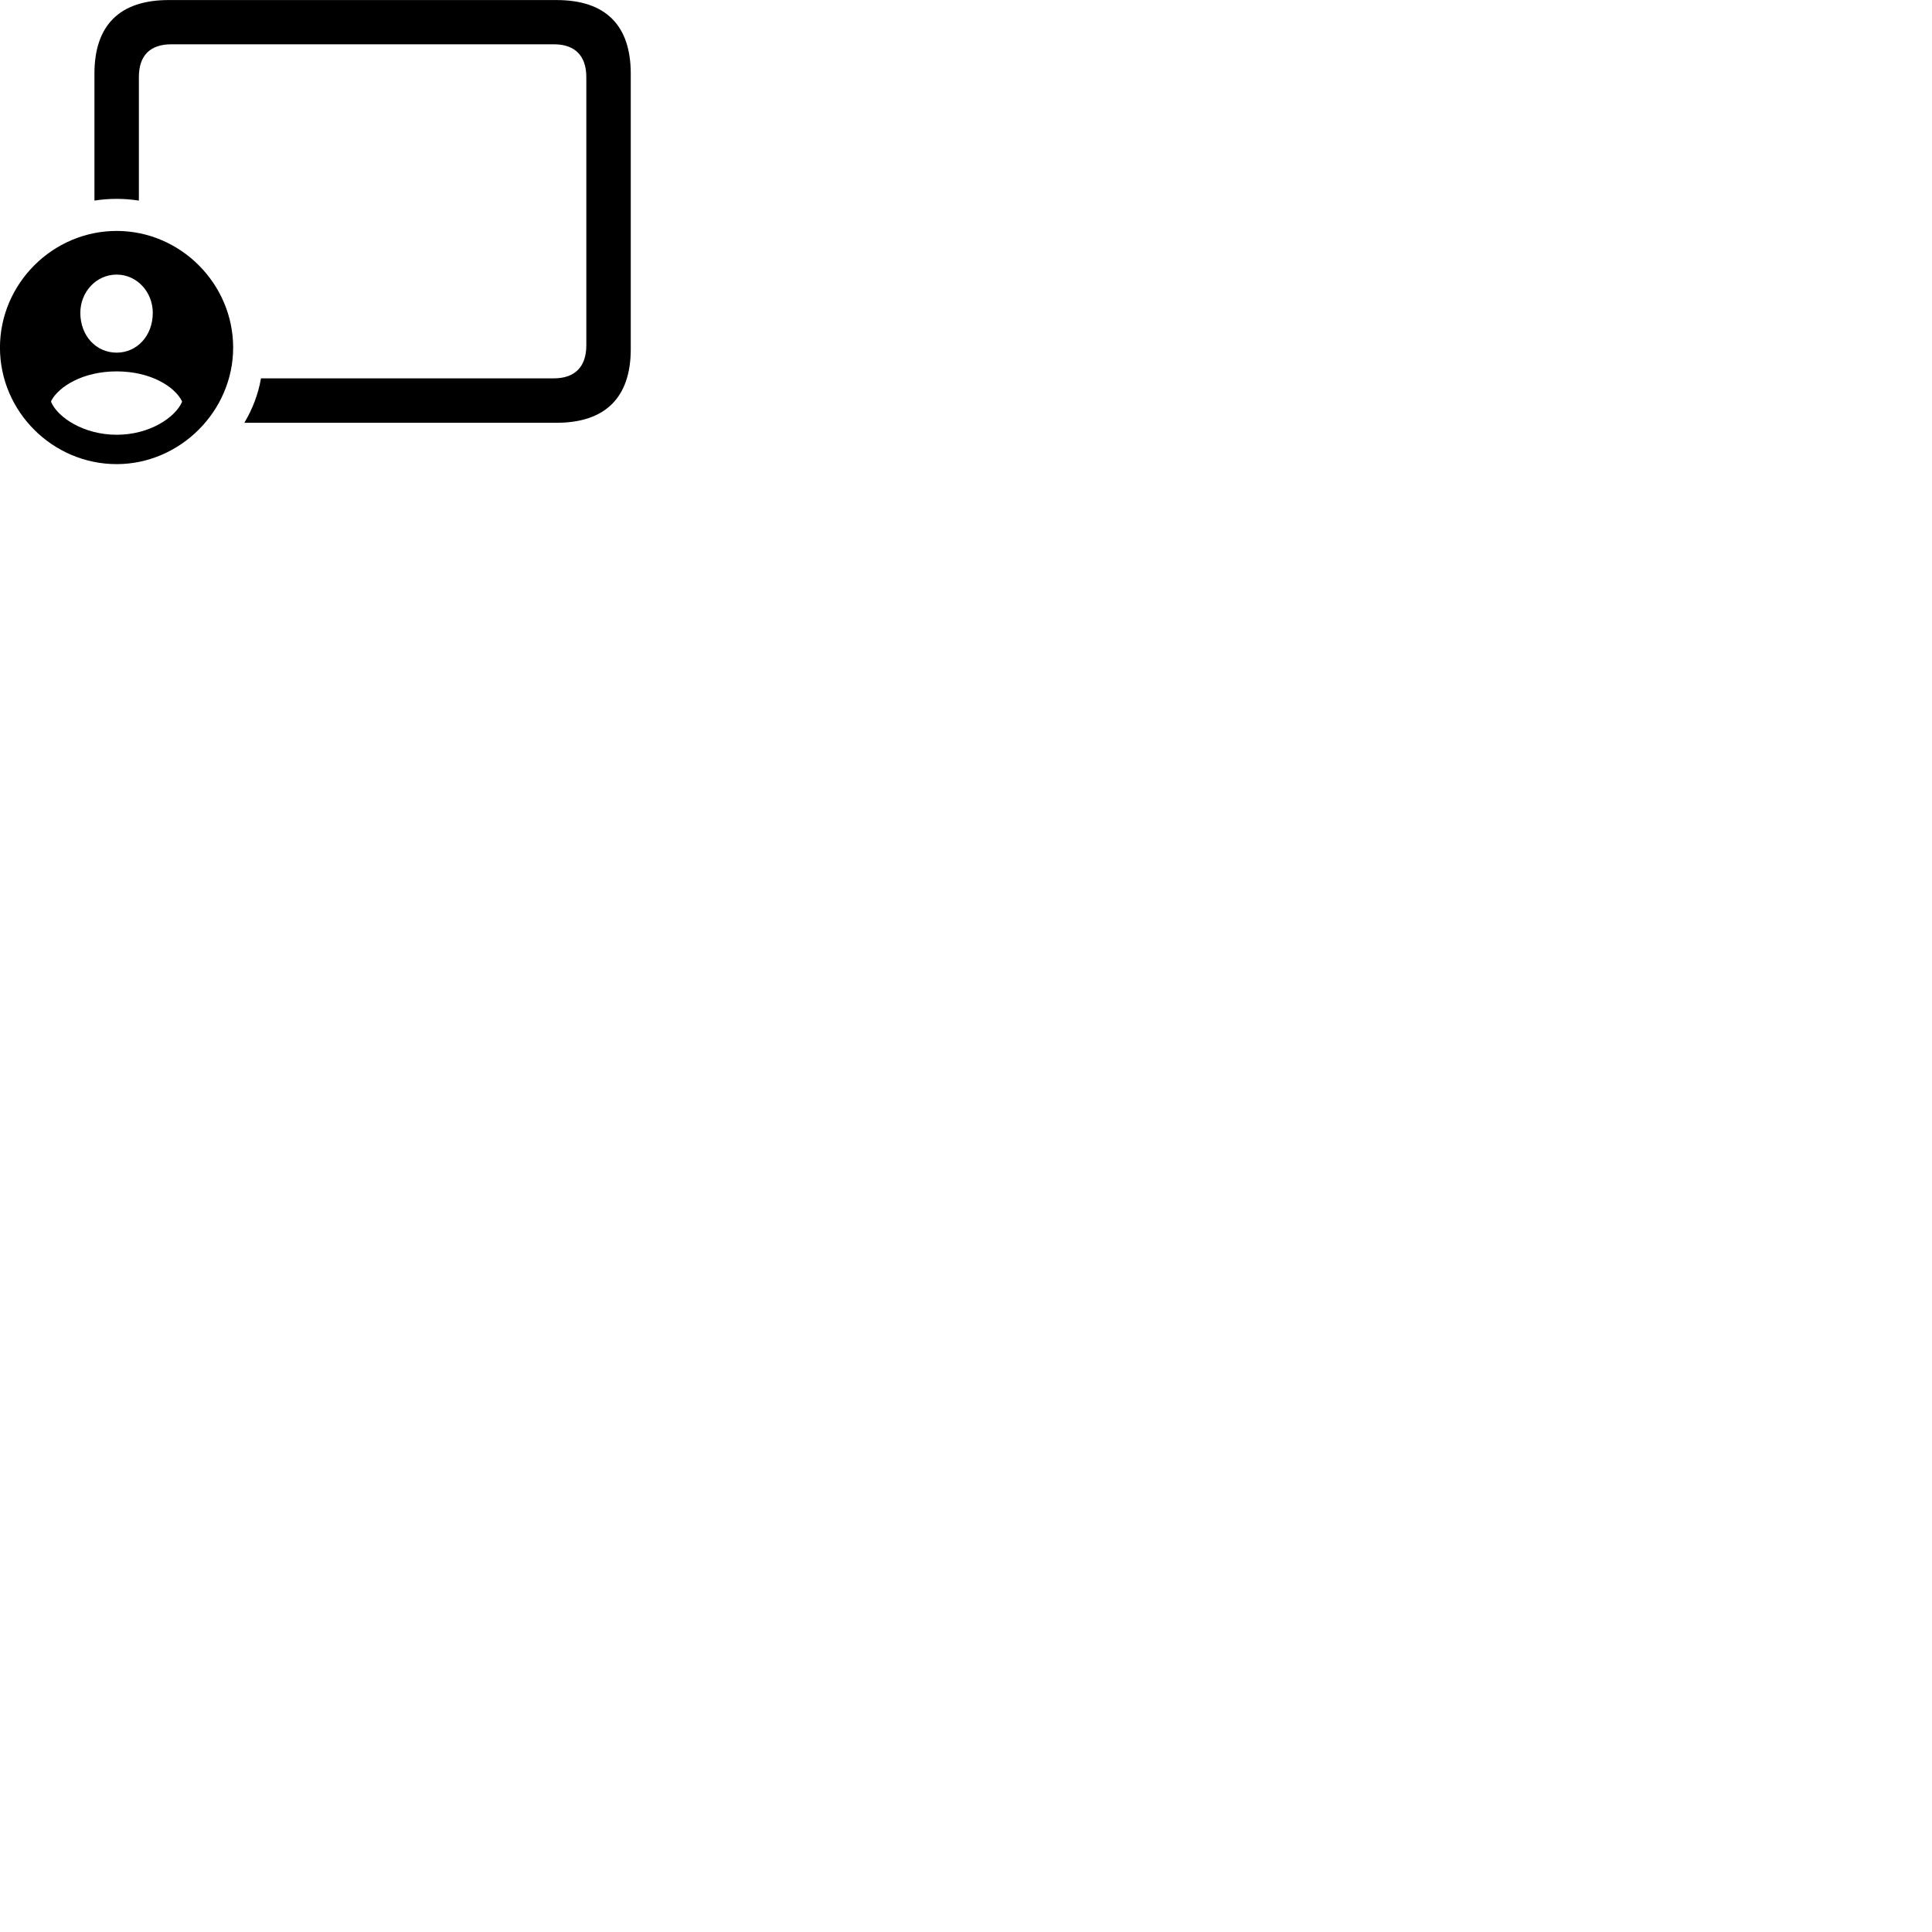 
        <svg xmlns="http://www.w3.org/2000/svg" viewBox="0 0 100 100">
            <path d="M12.648 21.883H28.808C31.338 21.883 32.648 20.563 32.648 18.073V3.813C32.648 1.303 31.338 0.003 28.808 0.003H8.728C6.198 0.003 4.888 1.303 4.888 3.813V10.383C5.258 10.323 5.648 10.293 6.038 10.293C6.418 10.293 6.798 10.323 7.188 10.383V3.993C7.188 2.863 7.778 2.293 8.868 2.293H28.668C29.738 2.293 30.348 2.863 30.348 3.993V17.873C30.348 19.003 29.738 19.583 28.668 19.583H13.508C13.368 20.403 13.068 21.173 12.648 21.883ZM6.038 24.023C9.318 24.023 12.068 21.283 12.068 17.993C12.068 14.683 9.338 11.953 6.038 11.953C2.728 11.953 -0.002 14.683 -0.002 17.993C-0.002 21.303 2.728 24.023 6.038 24.023ZM6.038 18.253C4.978 18.253 4.158 17.383 4.158 16.193C4.158 15.113 4.978 14.213 6.038 14.213C7.088 14.213 7.908 15.113 7.908 16.193C7.908 17.383 7.088 18.253 6.038 18.253ZM6.038 22.503C4.338 22.503 2.998 21.613 2.648 20.813V20.753C3.028 20.023 4.268 19.223 6.038 19.223C7.818 19.223 9.048 20.023 9.418 20.763V20.813C9.058 21.613 7.748 22.503 6.038 22.503Z" />
        </svg>
    